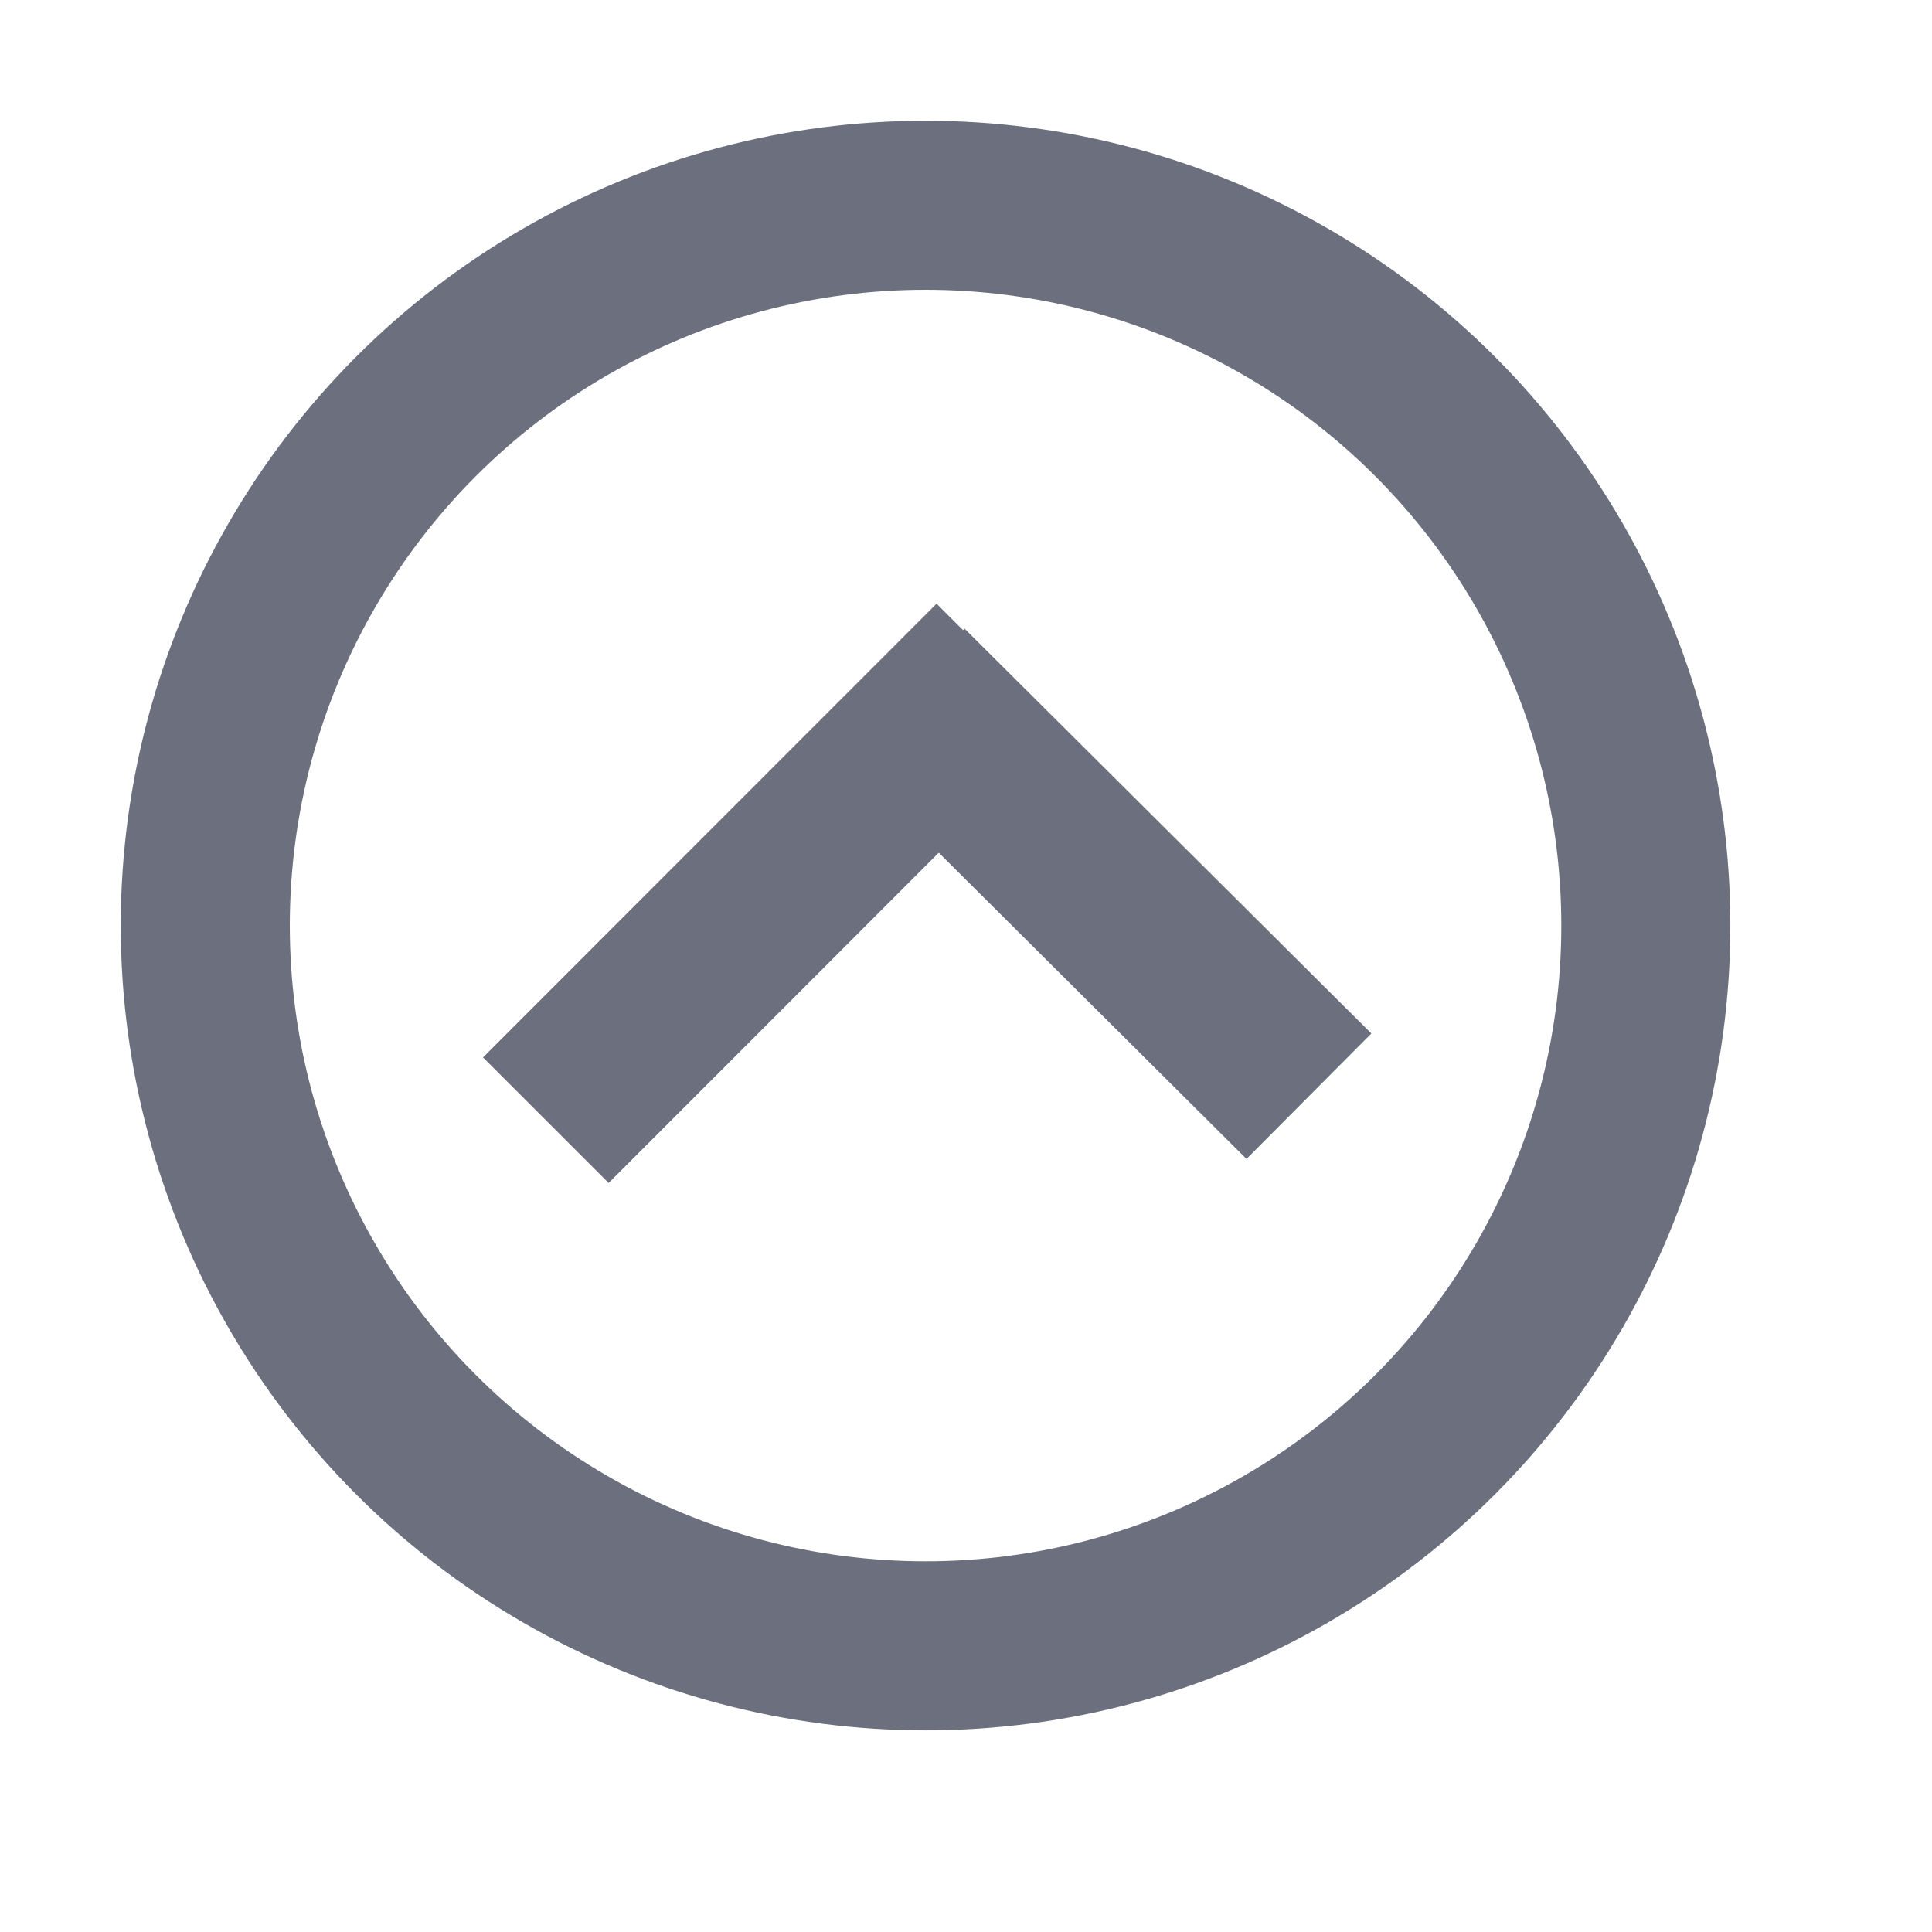 <svg width="16" height="16" viewBox="0 0 16 16" fill="none" xmlns="http://www.w3.org/2000/svg" xmlns:xlink="http://www.w3.org/1999/xlink">
	<desc>
		Created with Pixso.
	</desc>
	<defs>
		<clipPath id="clip59_141">
			<rect id="画板 1" width="16" height="16" fill="white" fill-opacity="0"/>
		</clipPath>
	</defs>
	<rect id="画板 1" width="16" height="16" fill="#FFFFFF" fill-opacity="0"/>
	<g clip-path="url(#clip59_141)">
		<rect id="矩形 5" x="4" y="8.757" width="5.313" height="1.471" transform="rotate(-45.011 4 8.757)" fill="#6C707E" fill-opacity="1"/>
		<rect id="矩形 5" x="10.323" y="9.598" width="4.753" height="1.466" transform="rotate(-135.14 10.323 9.598)" fill="#6C707E" fill-opacity="1"/>
		<circle id="椭圆 4" cx="7.665" cy="7.665" r="6.665" fill="#C4C4C4" fill-opacity="0"/>
		<circle id="椭圆 4" cx="7.665" cy="7.665" r="5.965" stroke="#6C707E" stroke-opacity="1" stroke-width="1.4"/>
	</g>
</svg>
